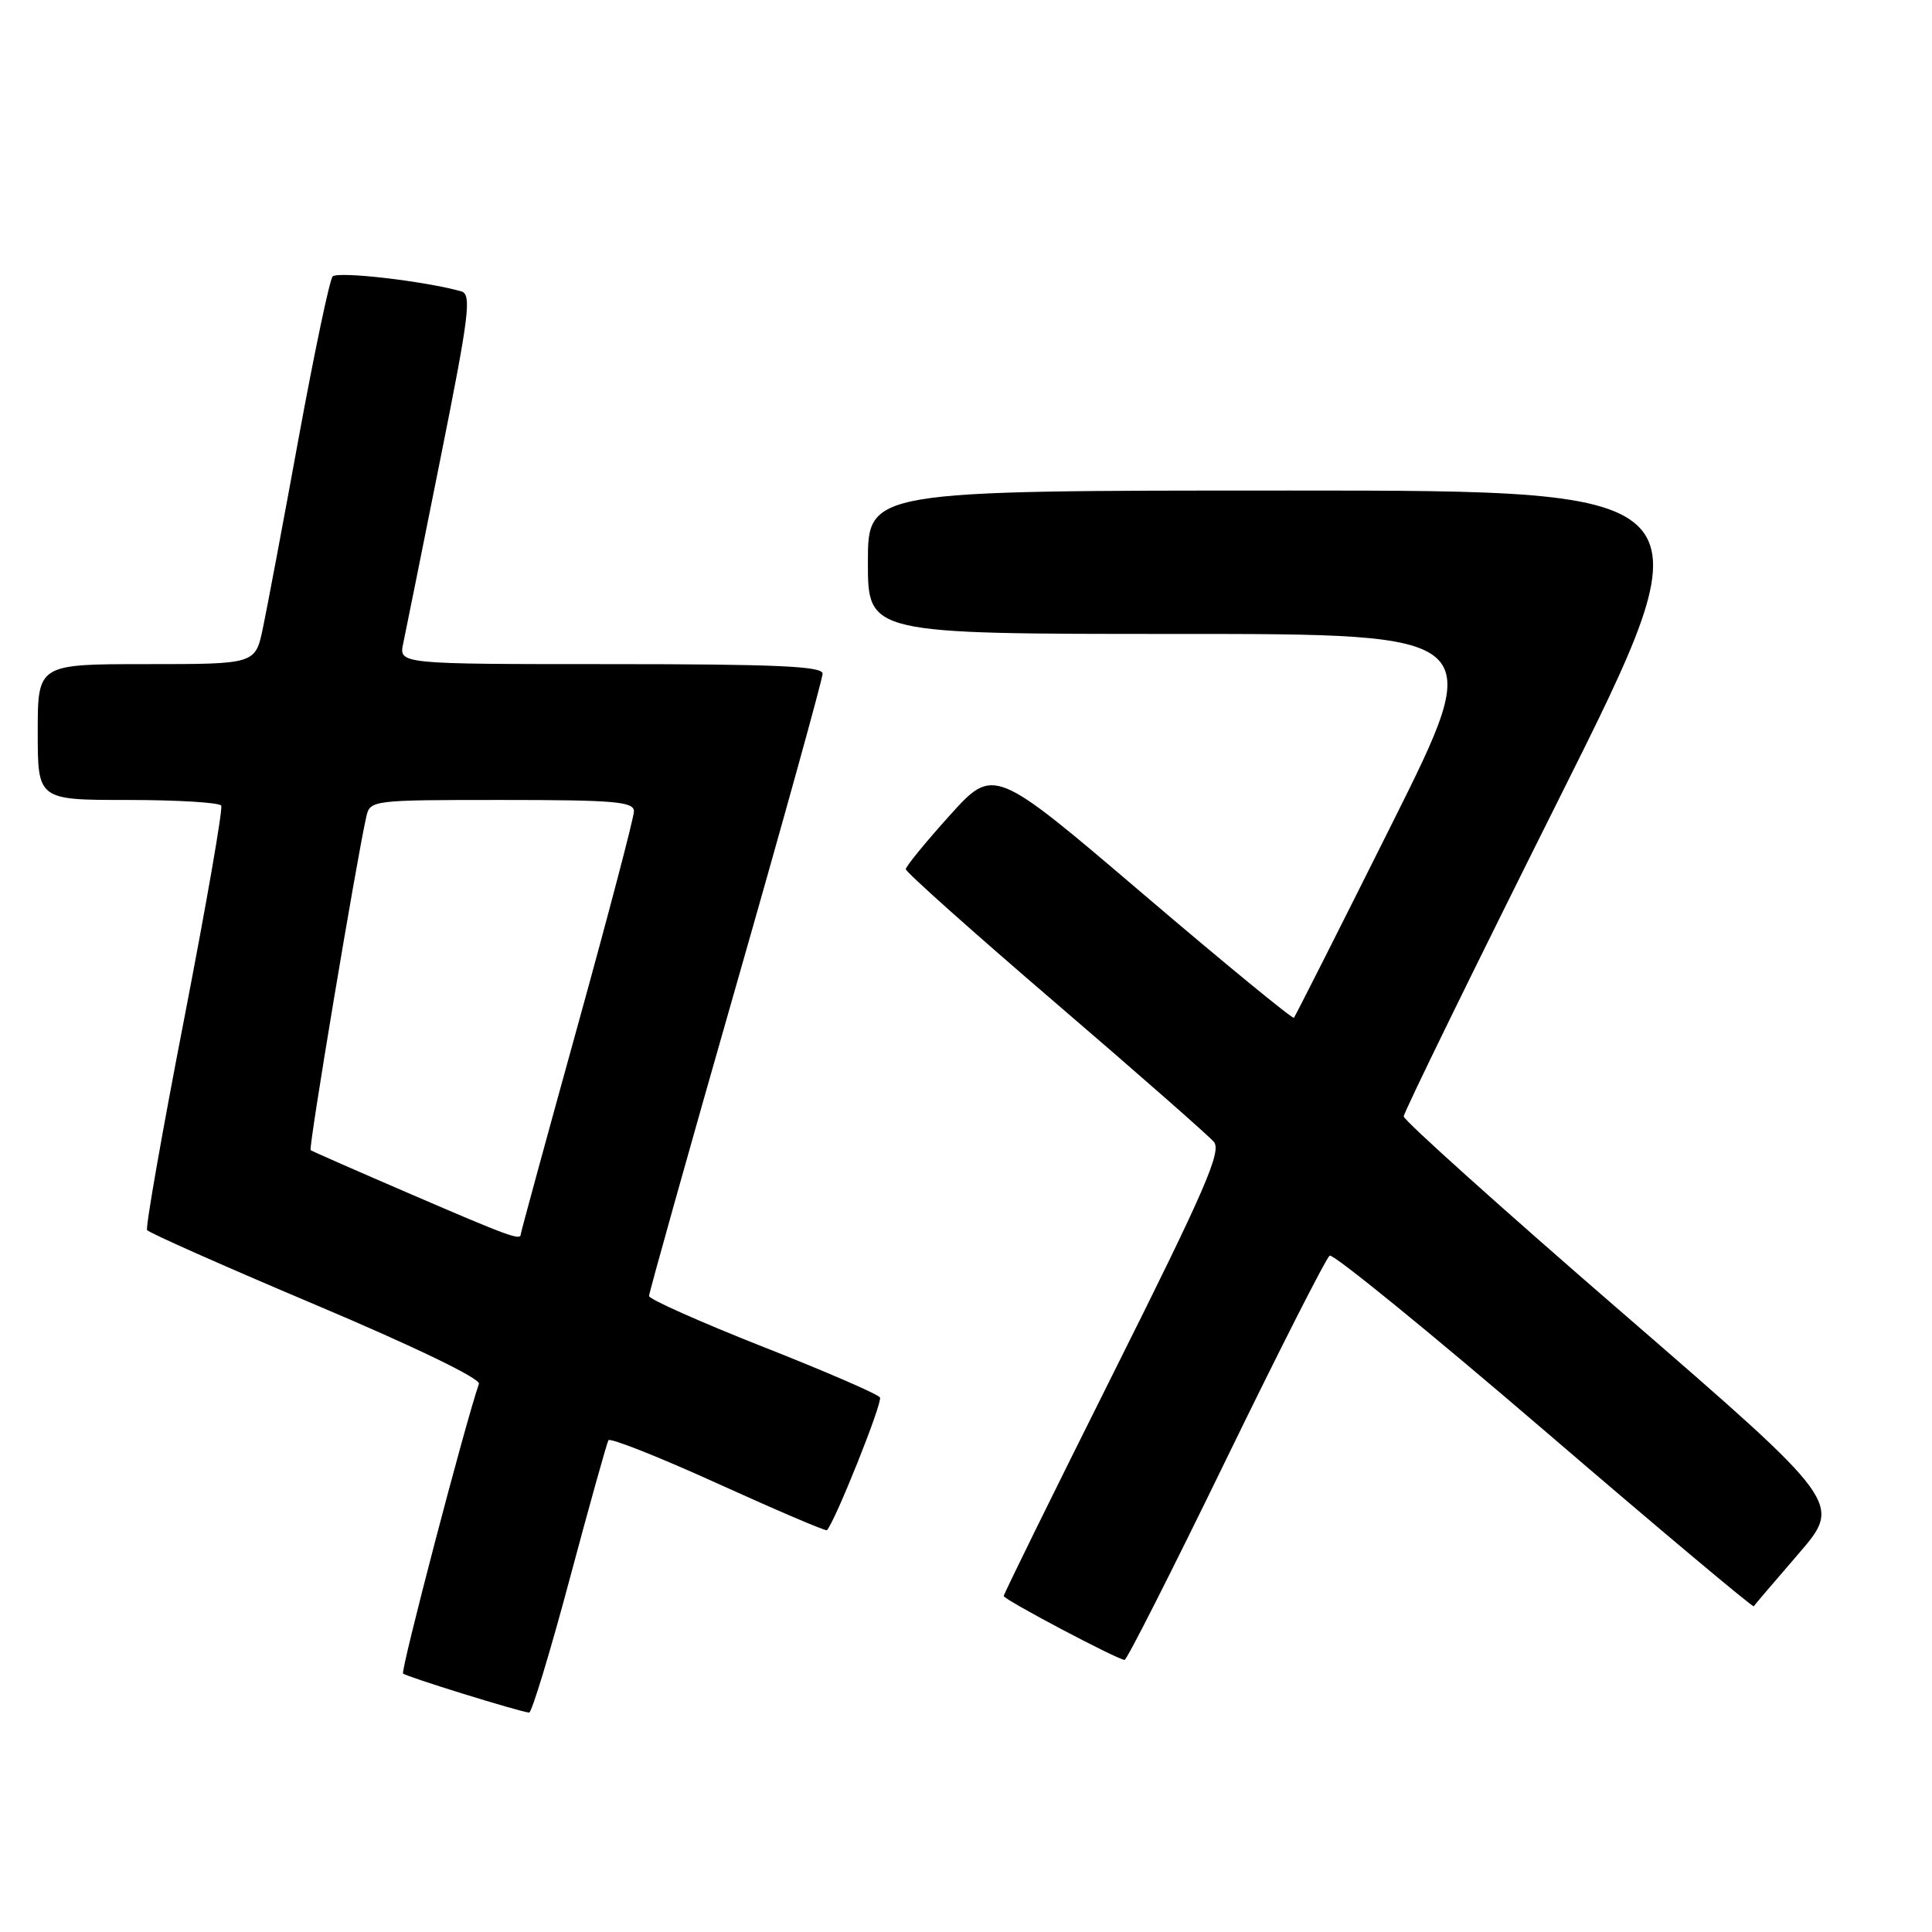 <?xml version="1.0" encoding="UTF-8" standalone="no"?>
<!DOCTYPE svg PUBLIC "-//W3C//DTD SVG 1.1//EN" "http://www.w3.org/Graphics/SVG/1.1/DTD/svg11.dtd" >
<svg xmlns="http://www.w3.org/2000/svg" xmlns:xlink="http://www.w3.org/1999/xlink" version="1.1" viewBox="0 0 256 256">
 <g >
 <path fill="currentColor"
d=" M 75.48 209.25 C 78.09 199.49 80.41 191.20 80.62 190.84 C 80.83 190.48 87.37 193.07 95.16 196.61 C 102.94 200.14 109.42 202.91 109.57 202.76 C 110.63 201.68 116.99 185.79 116.60 185.17 C 116.34 184.73 109.34 181.70 101.06 178.44 C 92.78 175.17 86.01 172.15 86.00 171.73 C 86.00 171.31 91.17 152.86 97.50 130.74 C 103.83 108.62 109.00 89.95 109.00 89.26 C 109.00 88.28 102.84 88.00 80.92 88.00 C 52.84 88.00 52.84 88.00 53.43 85.25 C 53.75 83.74 55.97 72.72 58.36 60.77 C 62.20 41.61 62.52 38.99 61.10 38.60 C 56.19 37.23 44.71 35.91 44.07 36.64 C 43.67 37.11 41.65 46.72 39.58 58.00 C 37.52 69.28 35.38 80.64 34.83 83.25 C 33.83 88.00 33.83 88.00 19.42 88.00 C 5.00 88.00 5.00 88.00 5.00 97.00 C 5.00 106.00 5.00 106.00 16.94 106.00 C 23.51 106.00 29.08 106.34 29.31 106.75 C 29.55 107.16 27.34 119.84 24.42 134.92 C 21.49 150.00 19.27 162.63 19.49 162.99 C 19.71 163.34 29.79 167.82 41.87 172.92 C 54.89 178.42 63.70 182.68 63.46 183.36 C 61.57 188.86 53.06 221.39 53.41 221.75 C 53.83 222.17 68.67 226.77 70.11 226.93 C 70.45 226.97 72.87 219.01 75.48 209.25 Z  M 162.44 193.45 C 169.54 178.85 175.73 166.67 176.19 166.38 C 176.65 166.10 189.44 176.51 204.60 189.52 C 219.75 202.53 232.26 213.02 232.38 212.84 C 232.50 212.65 235.19 209.50 238.35 205.84 C 244.09 199.17 244.09 199.17 215.05 174.02 C 199.07 160.19 186.00 148.45 186.00 147.93 C 186.00 147.41 195.23 128.54 206.50 106.00 C 227.00 65.00 227.00 65.00 171.00 65.00 C 115.00 65.00 115.00 65.00 115.00 74.50 C 115.00 84.00 115.00 84.00 156.00 84.00 C 197.01 84.00 197.01 84.00 184.39 109.25 C 177.45 123.14 171.63 134.66 171.45 134.86 C 171.27 135.05 162.25 127.65 151.40 118.40 C 131.68 101.59 131.68 101.59 125.85 108.04 C 122.65 111.59 120.03 114.80 120.02 115.17 C 120.01 115.54 128.91 123.49 139.80 132.83 C 150.69 142.17 160.16 150.49 160.85 151.31 C 161.89 152.57 159.64 157.73 147.55 181.90 C 139.55 197.90 133.00 211.21 133.00 211.48 C 133.00 211.95 147.93 219.84 149.01 219.95 C 149.30 219.98 155.34 208.05 162.44 193.45 Z  M 54.50 158.26 C 47.35 155.18 41.34 152.54 41.16 152.40 C 40.85 152.17 47.22 114.07 48.53 108.25 C 49.03 106.02 49.21 106.00 66.52 106.00 C 81.40 106.00 84.00 106.22 84.00 107.50 C 84.00 108.33 80.62 121.18 76.50 136.07 C 72.38 150.95 69.00 163.33 69.00 163.56 C 69.00 164.41 67.37 163.81 54.50 158.26 Z "/>
</g>
</svg>